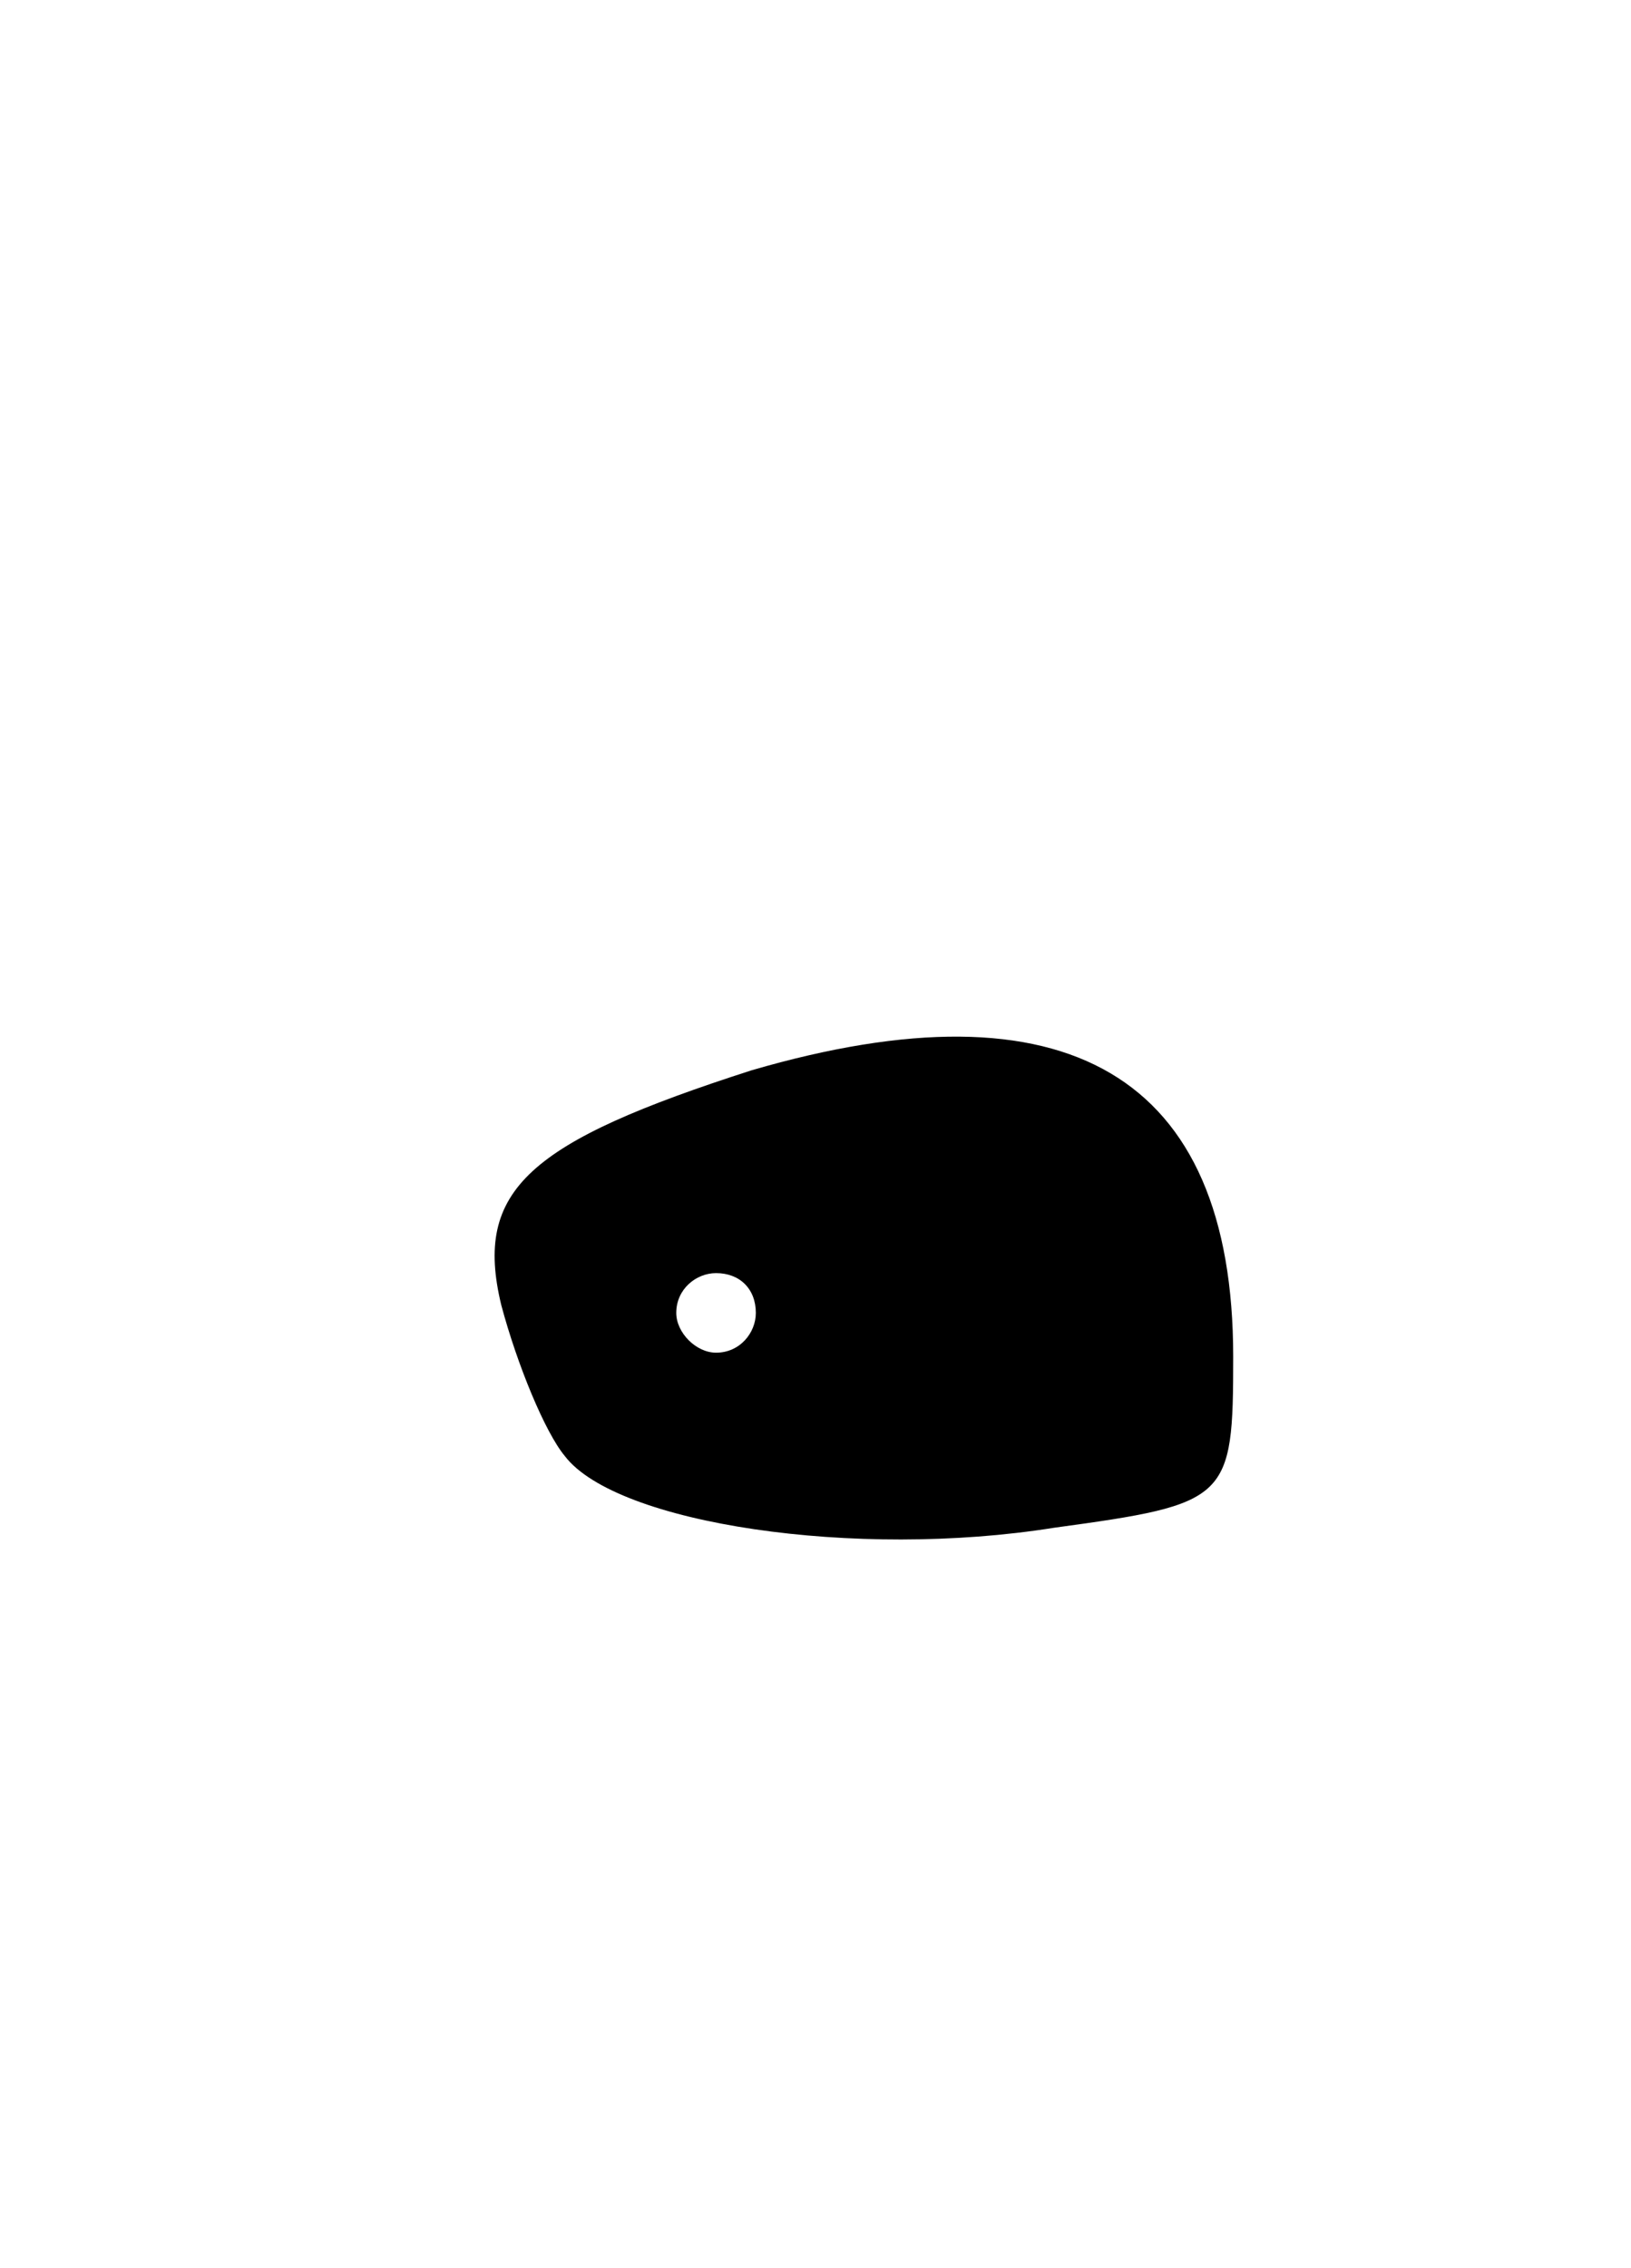 <svg version="1.0" xmlns="http://www.w3.org/2000/svg"
 width="41pt" height="57pt" viewBox="0 0 41 57"
 preserveAspectRatio="xMidYMid meet">
<g transform="translate(0,57) scale(0.1,-0.1)"
fill="#000000" stroke="none">
<path d="M189 301 c-56 -18 -70 -30 -63 -59 4 -15 11 -32 16 -38 13 -17 73
-26 123 -18 44 6 45 7 45 43 0 71 -42 95 -121 72z m1 -61 c0 -5 -4 -10 -10
-10 -5 0 -10 5 -10 10 0 6 5 10 10 10 6 0 10 -4 10 -10z"/>
</g>
</svg>
